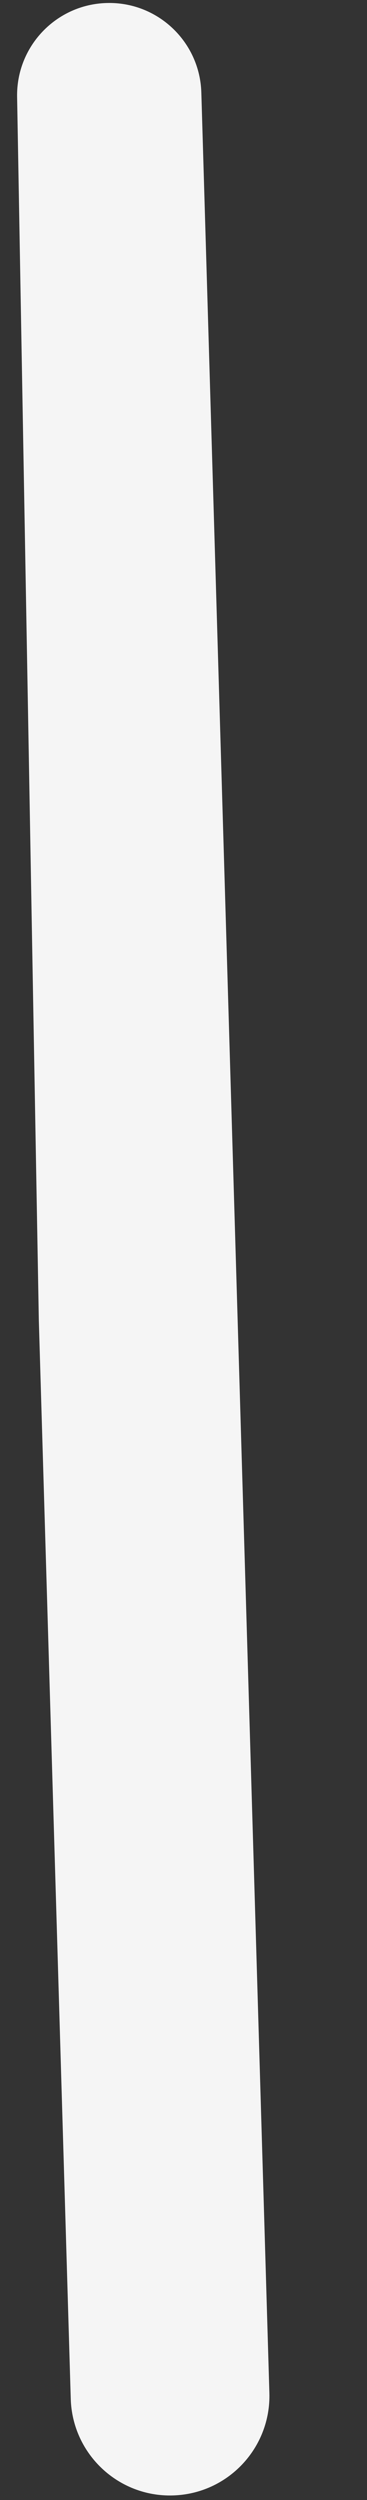 <svg width="100%" height="100%" viewBox="0 0 5 34" fill="none" xmlns="http://www.w3.org/2000/svg">
<rect x="0" y="0" width="5" height="34" fill="#333333" stroke="none"/>
<path fill-rule="evenodd" clip-rule="evenodd" d="M2.357 33.938C1.61 33.961 0.986 33.373 0.964 32.625L0.529 17.958L0.233 1.318C0.221 0.631 0.764 0.061 1.451 0.041C2.144 0.02 2.723 0.566 2.743 1.259L3.67 32.545C3.692 33.292 3.104 33.916 2.357 33.938Z" fill="#F5F5F5"/>
</svg>
